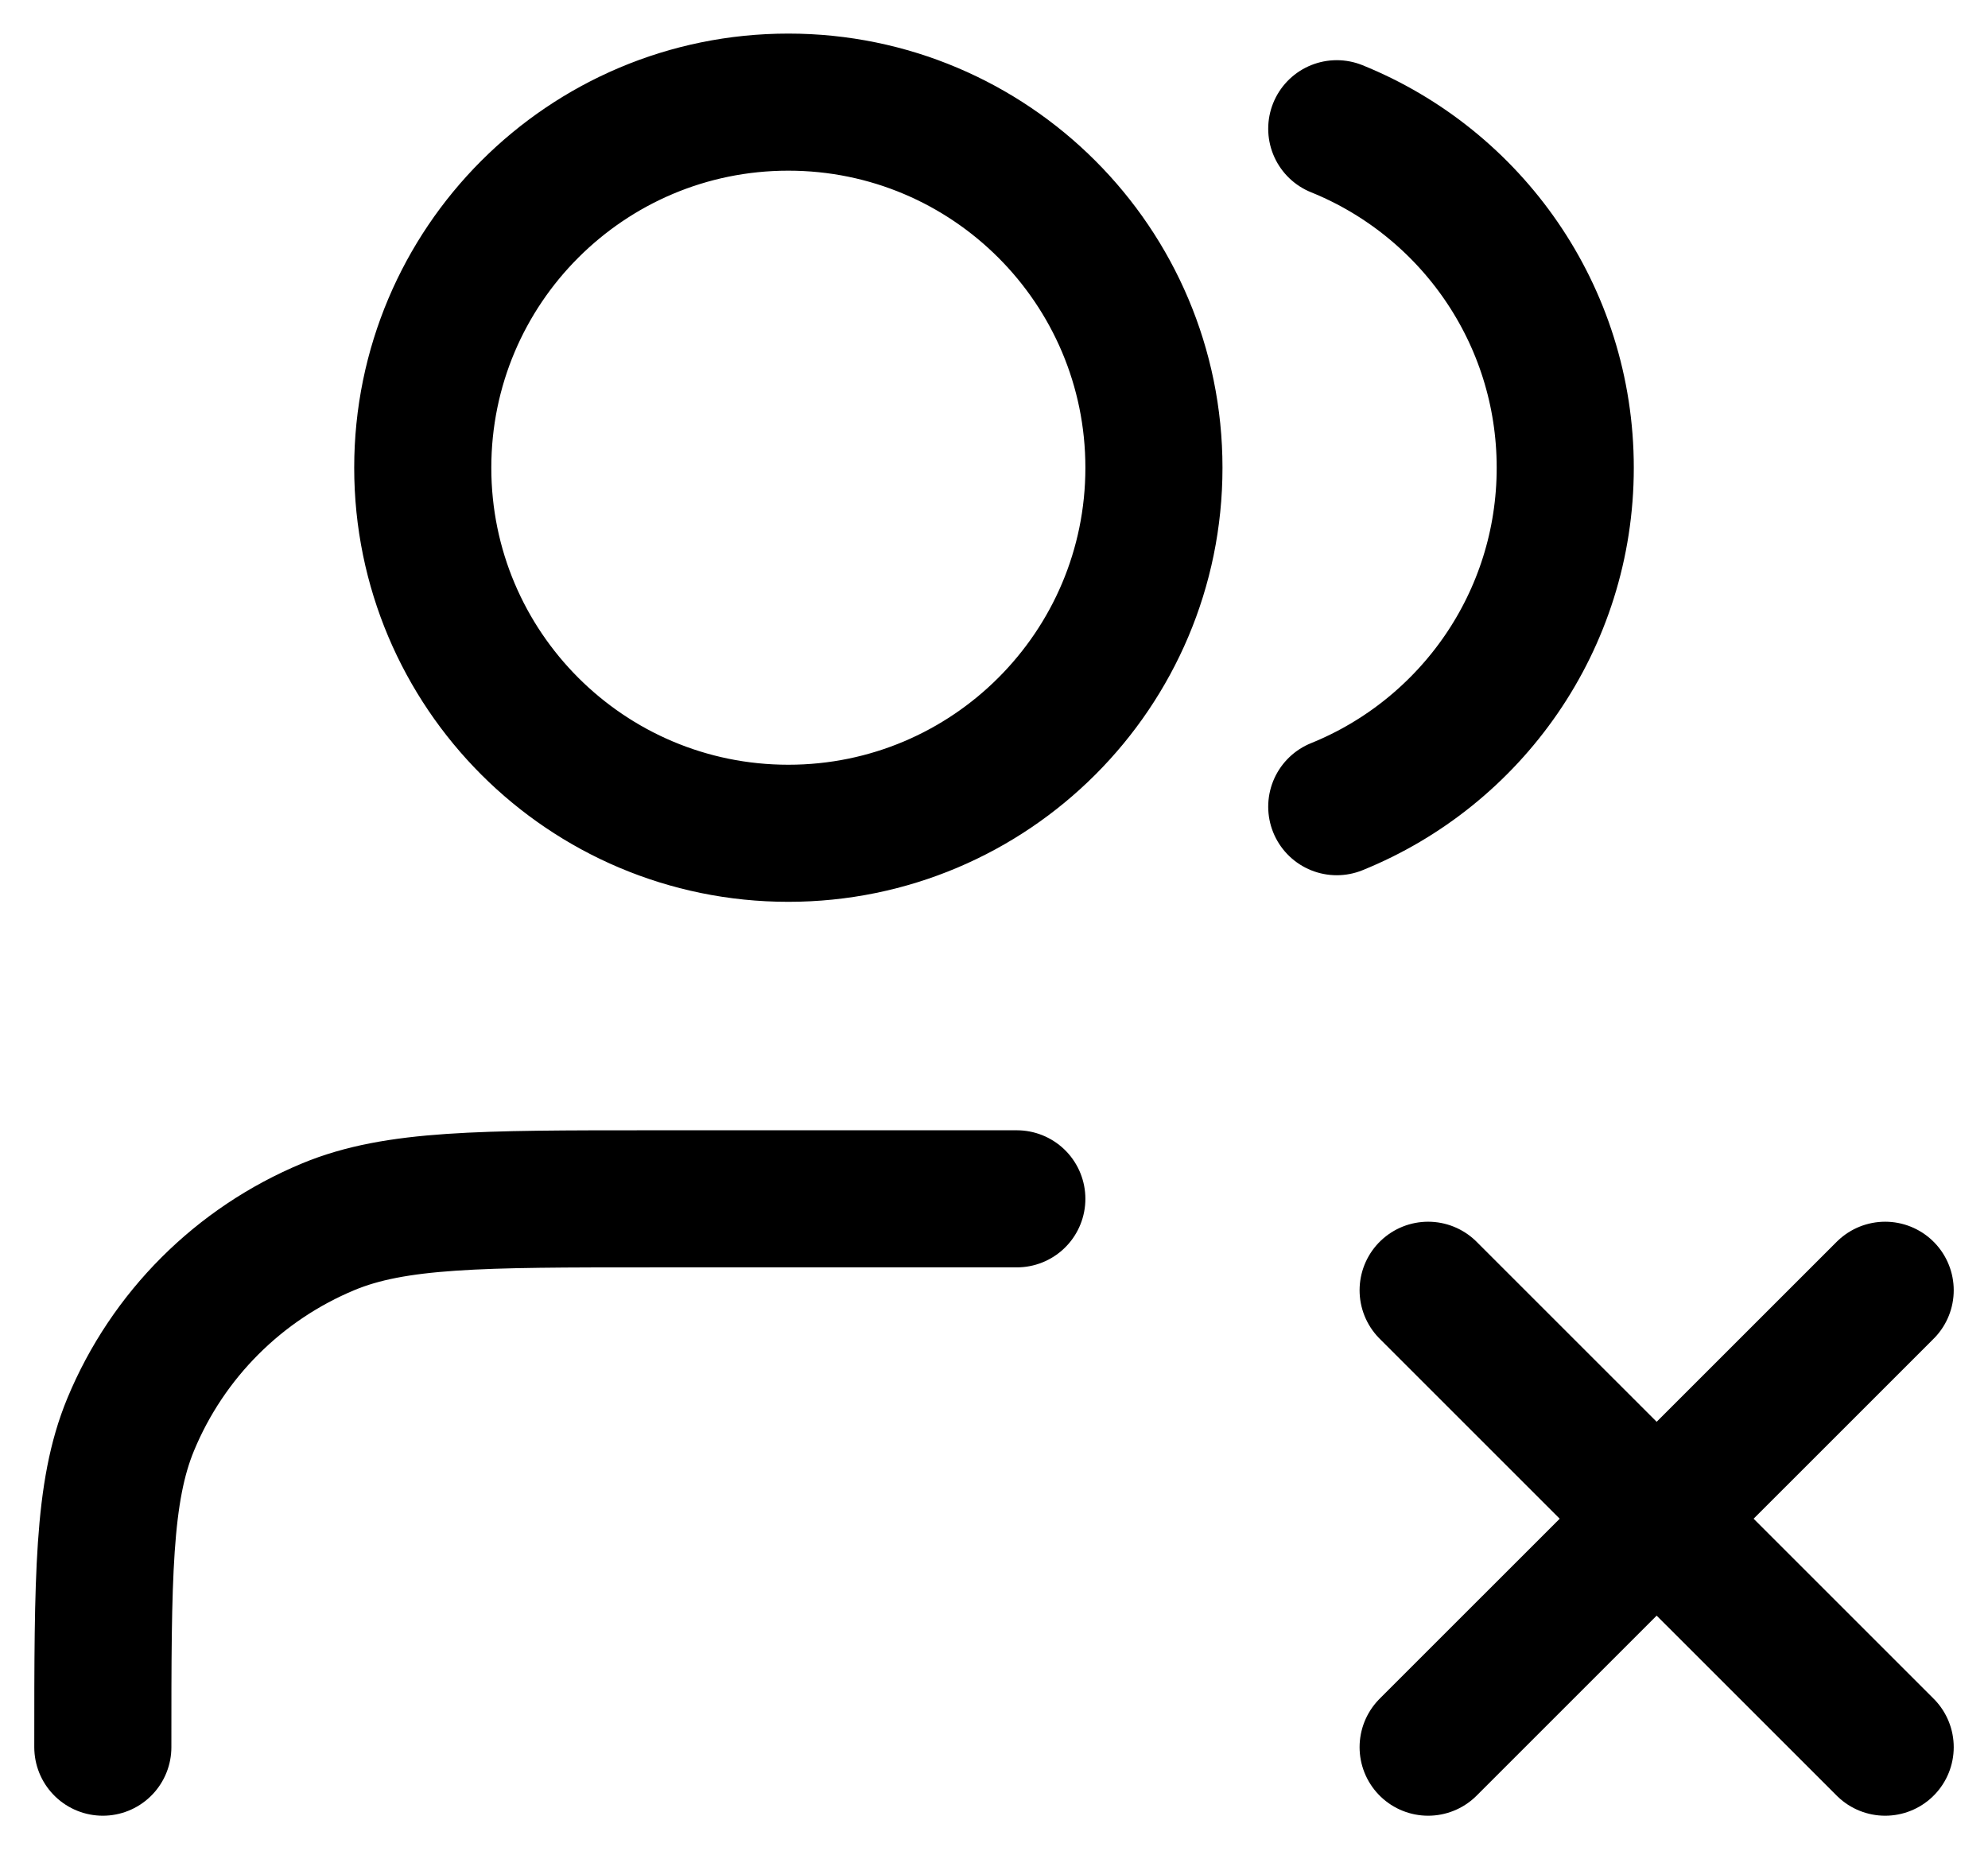 <svg width="29" height="27" viewBox="0 0 29 27" fill="none" xmlns="http://www.w3.org/2000/svg">
<path d="M20.833 18.824L27.5 25.49M27.5 18.824L20.833 25.49M19.5 1.878C21.455 2.669 22.833 4.585 22.833 6.824C22.833 9.062 21.455 10.978 19.5 11.769M14.833 17.49H9.5C7.015 17.49 5.772 17.49 4.792 17.896C3.486 18.438 2.447 19.476 1.906 20.783C1.5 21.763 1.5 23.005 1.5 25.49M16.833 6.824C16.833 9.769 14.445 12.157 11.5 12.157C8.554 12.157 6.167 9.769 6.167 6.824C6.167 3.878 8.554 1.49 11.5 1.49C14.445 1.49 16.833 3.878 16.833 6.824Z" stroke="black" stroke-width="2" stroke-linecap="round" stroke-linejoin="round"/>
</svg>
